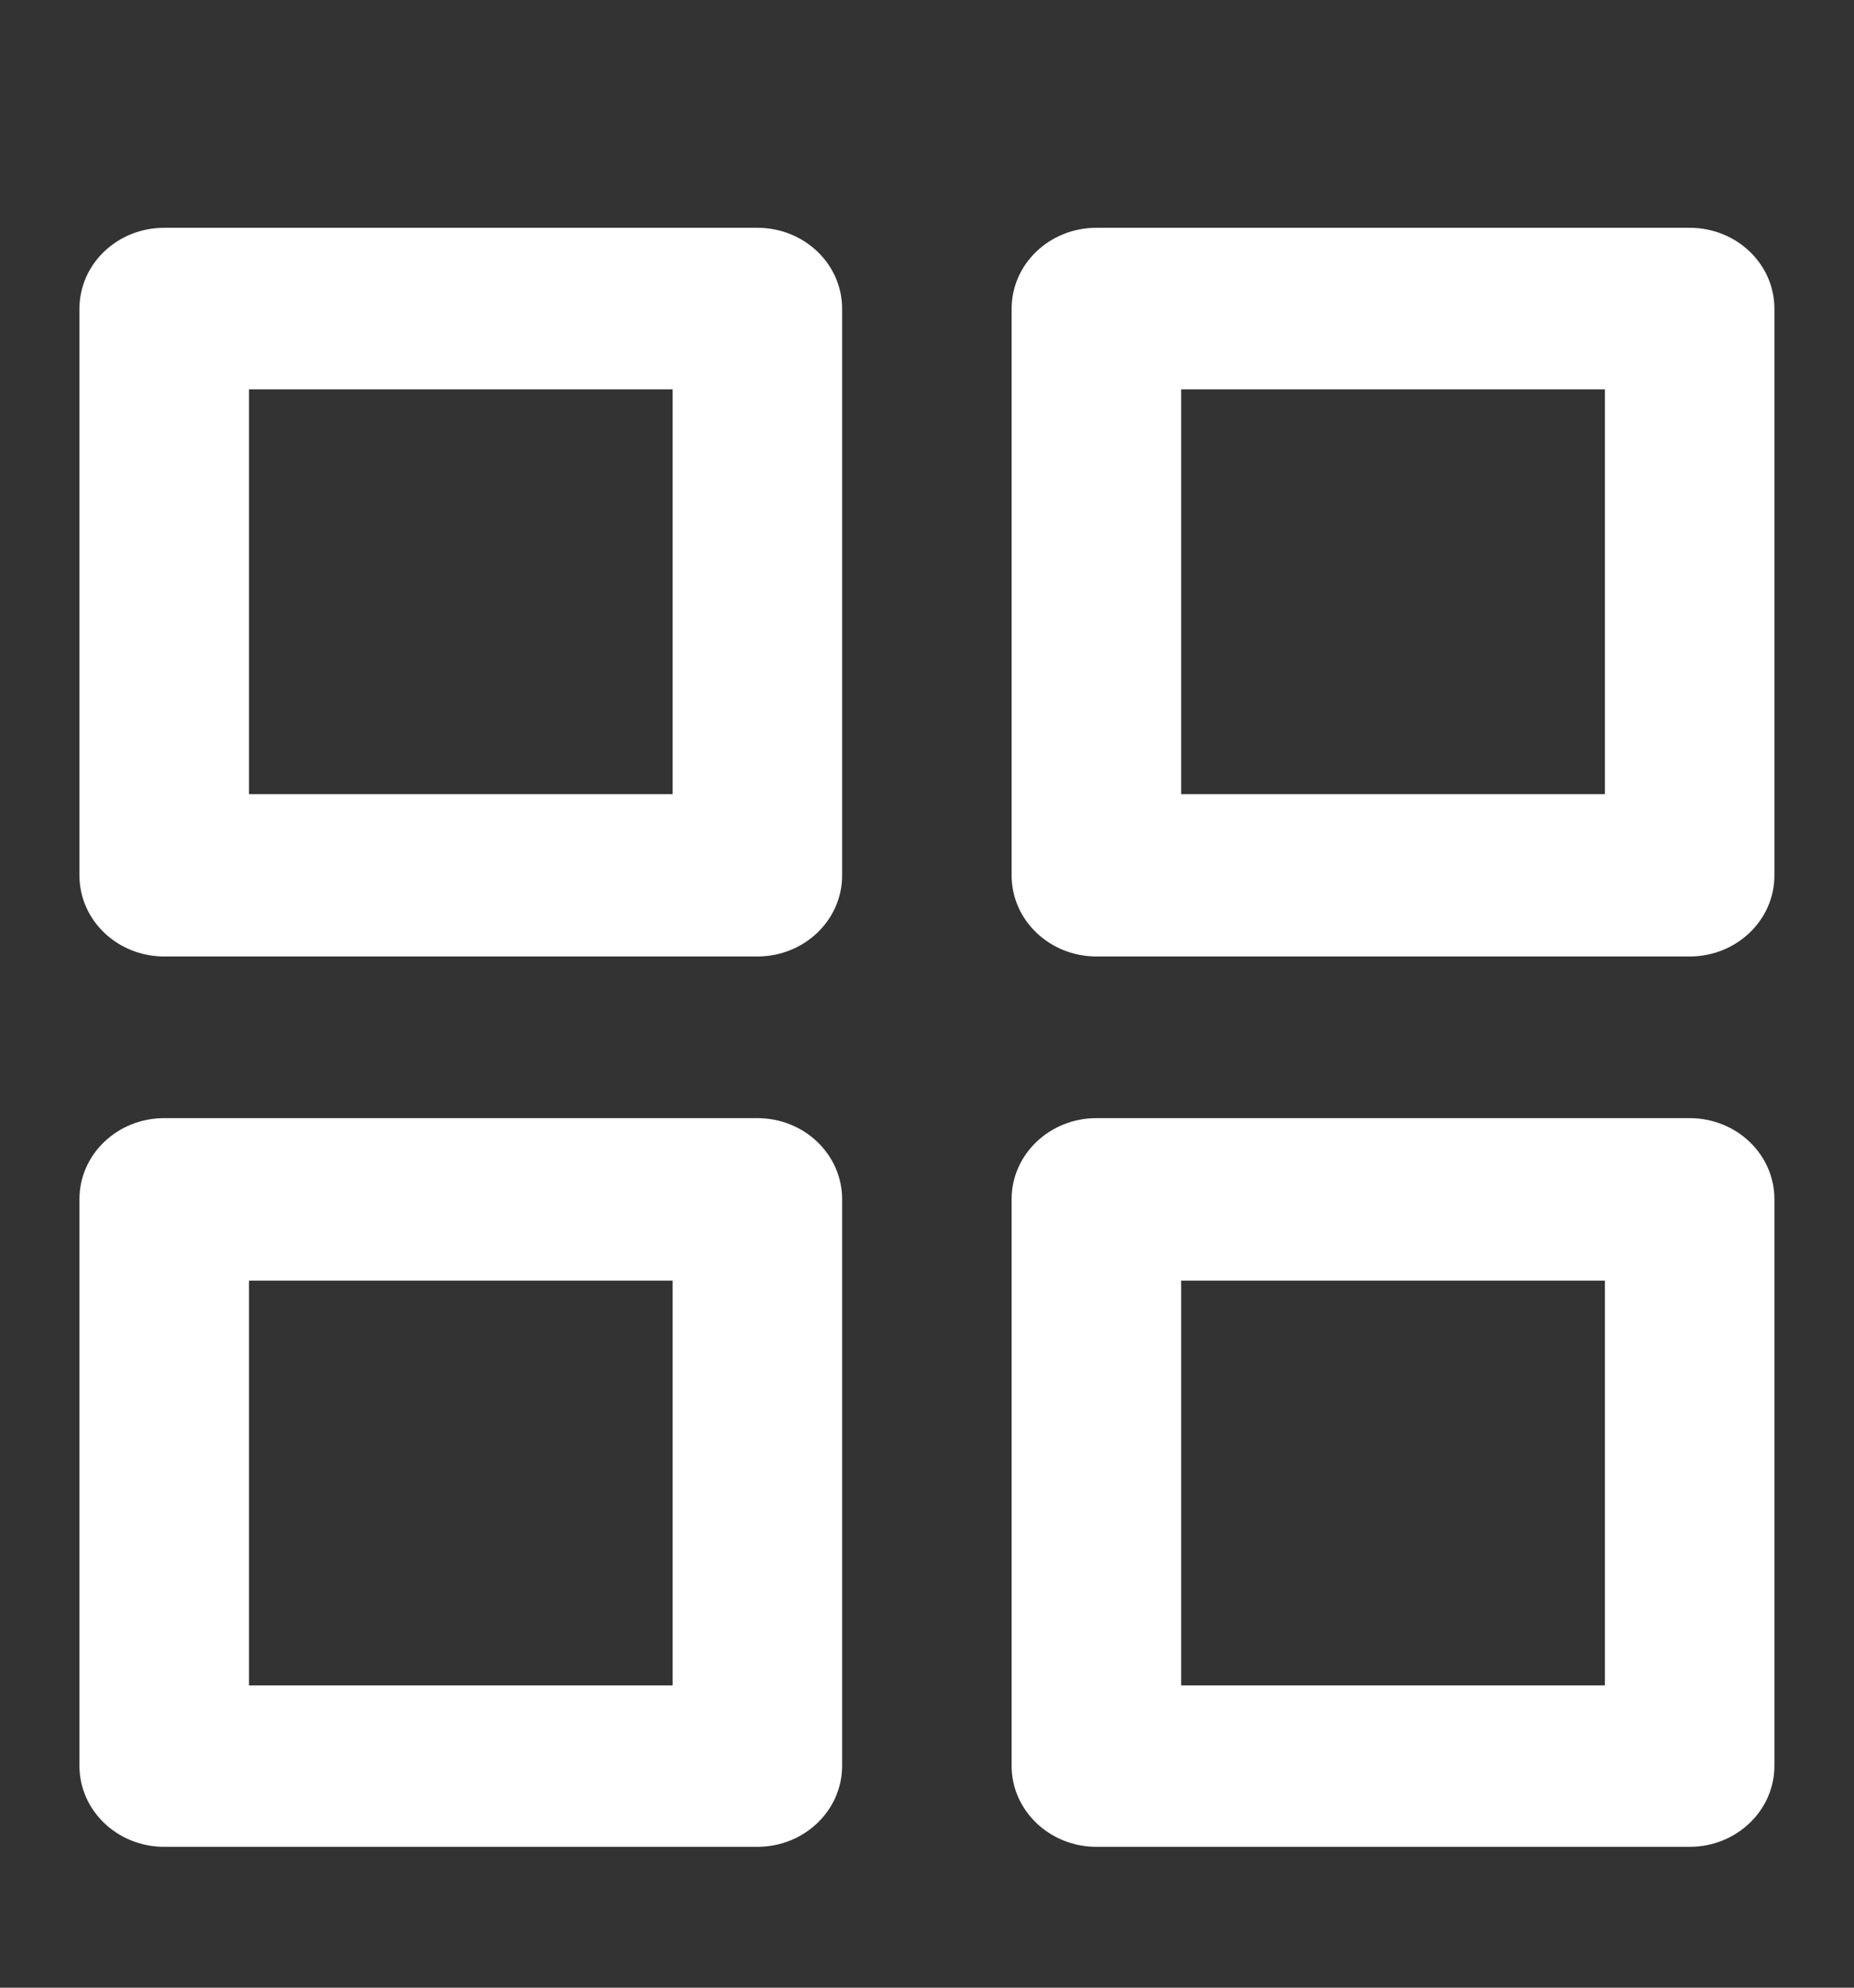 <svg width="14" height="15" viewBox="0 0 14 15" fill="none" xmlns="http://www.w3.org/2000/svg">
<rect x="0" y="0" width="14" height="15" fill="#333333" stroke="none"/>
<path fill-rule="evenodd" clip-rule="evenodd" d="M8.279 13.937C7.926 13.937 7.639 13.663 7.639 13.326V9.049C7.639 8.712 7.926 8.438 8.279 8.438H12.759C13.113 8.438 13.399 8.712 13.399 9.049V13.326C13.399 13.663 13.113 13.937 12.759 13.937H8.279ZM8.919 12.719H12.119V9.664H8.919V12.719ZM1.24 13.937C0.886 13.937 0.6 13.663 0.6 13.326V9.049C0.6 8.712 0.886 8.438 1.24 8.438H5.719C6.073 8.438 6.359 8.712 6.359 9.049V13.326C6.359 13.663 6.073 13.937 5.719 13.937H1.24ZM1.88 12.719H5.079V9.664H1.88V12.719ZM8.279 7.218C7.926 7.218 7.639 6.944 7.639 6.607V2.33C7.639 1.992 7.926 1.719 8.279 1.719H12.759C13.113 1.719 13.399 1.992 13.399 2.33V6.607C13.399 6.944 13.113 7.218 12.759 7.218H8.279ZM8.919 5.993H12.119V2.938H8.919V5.993ZM1.24 7.218C0.886 7.218 0.6 6.944 0.6 6.607V2.33C0.6 1.992 0.886 1.719 1.24 1.719H5.719C6.073 1.719 6.359 1.992 6.359 2.33V6.607C6.359 6.944 6.073 7.218 5.719 7.218H1.24ZM1.88 5.993H5.079V2.938H1.88V5.993Z" fill="white"/>
</svg>
